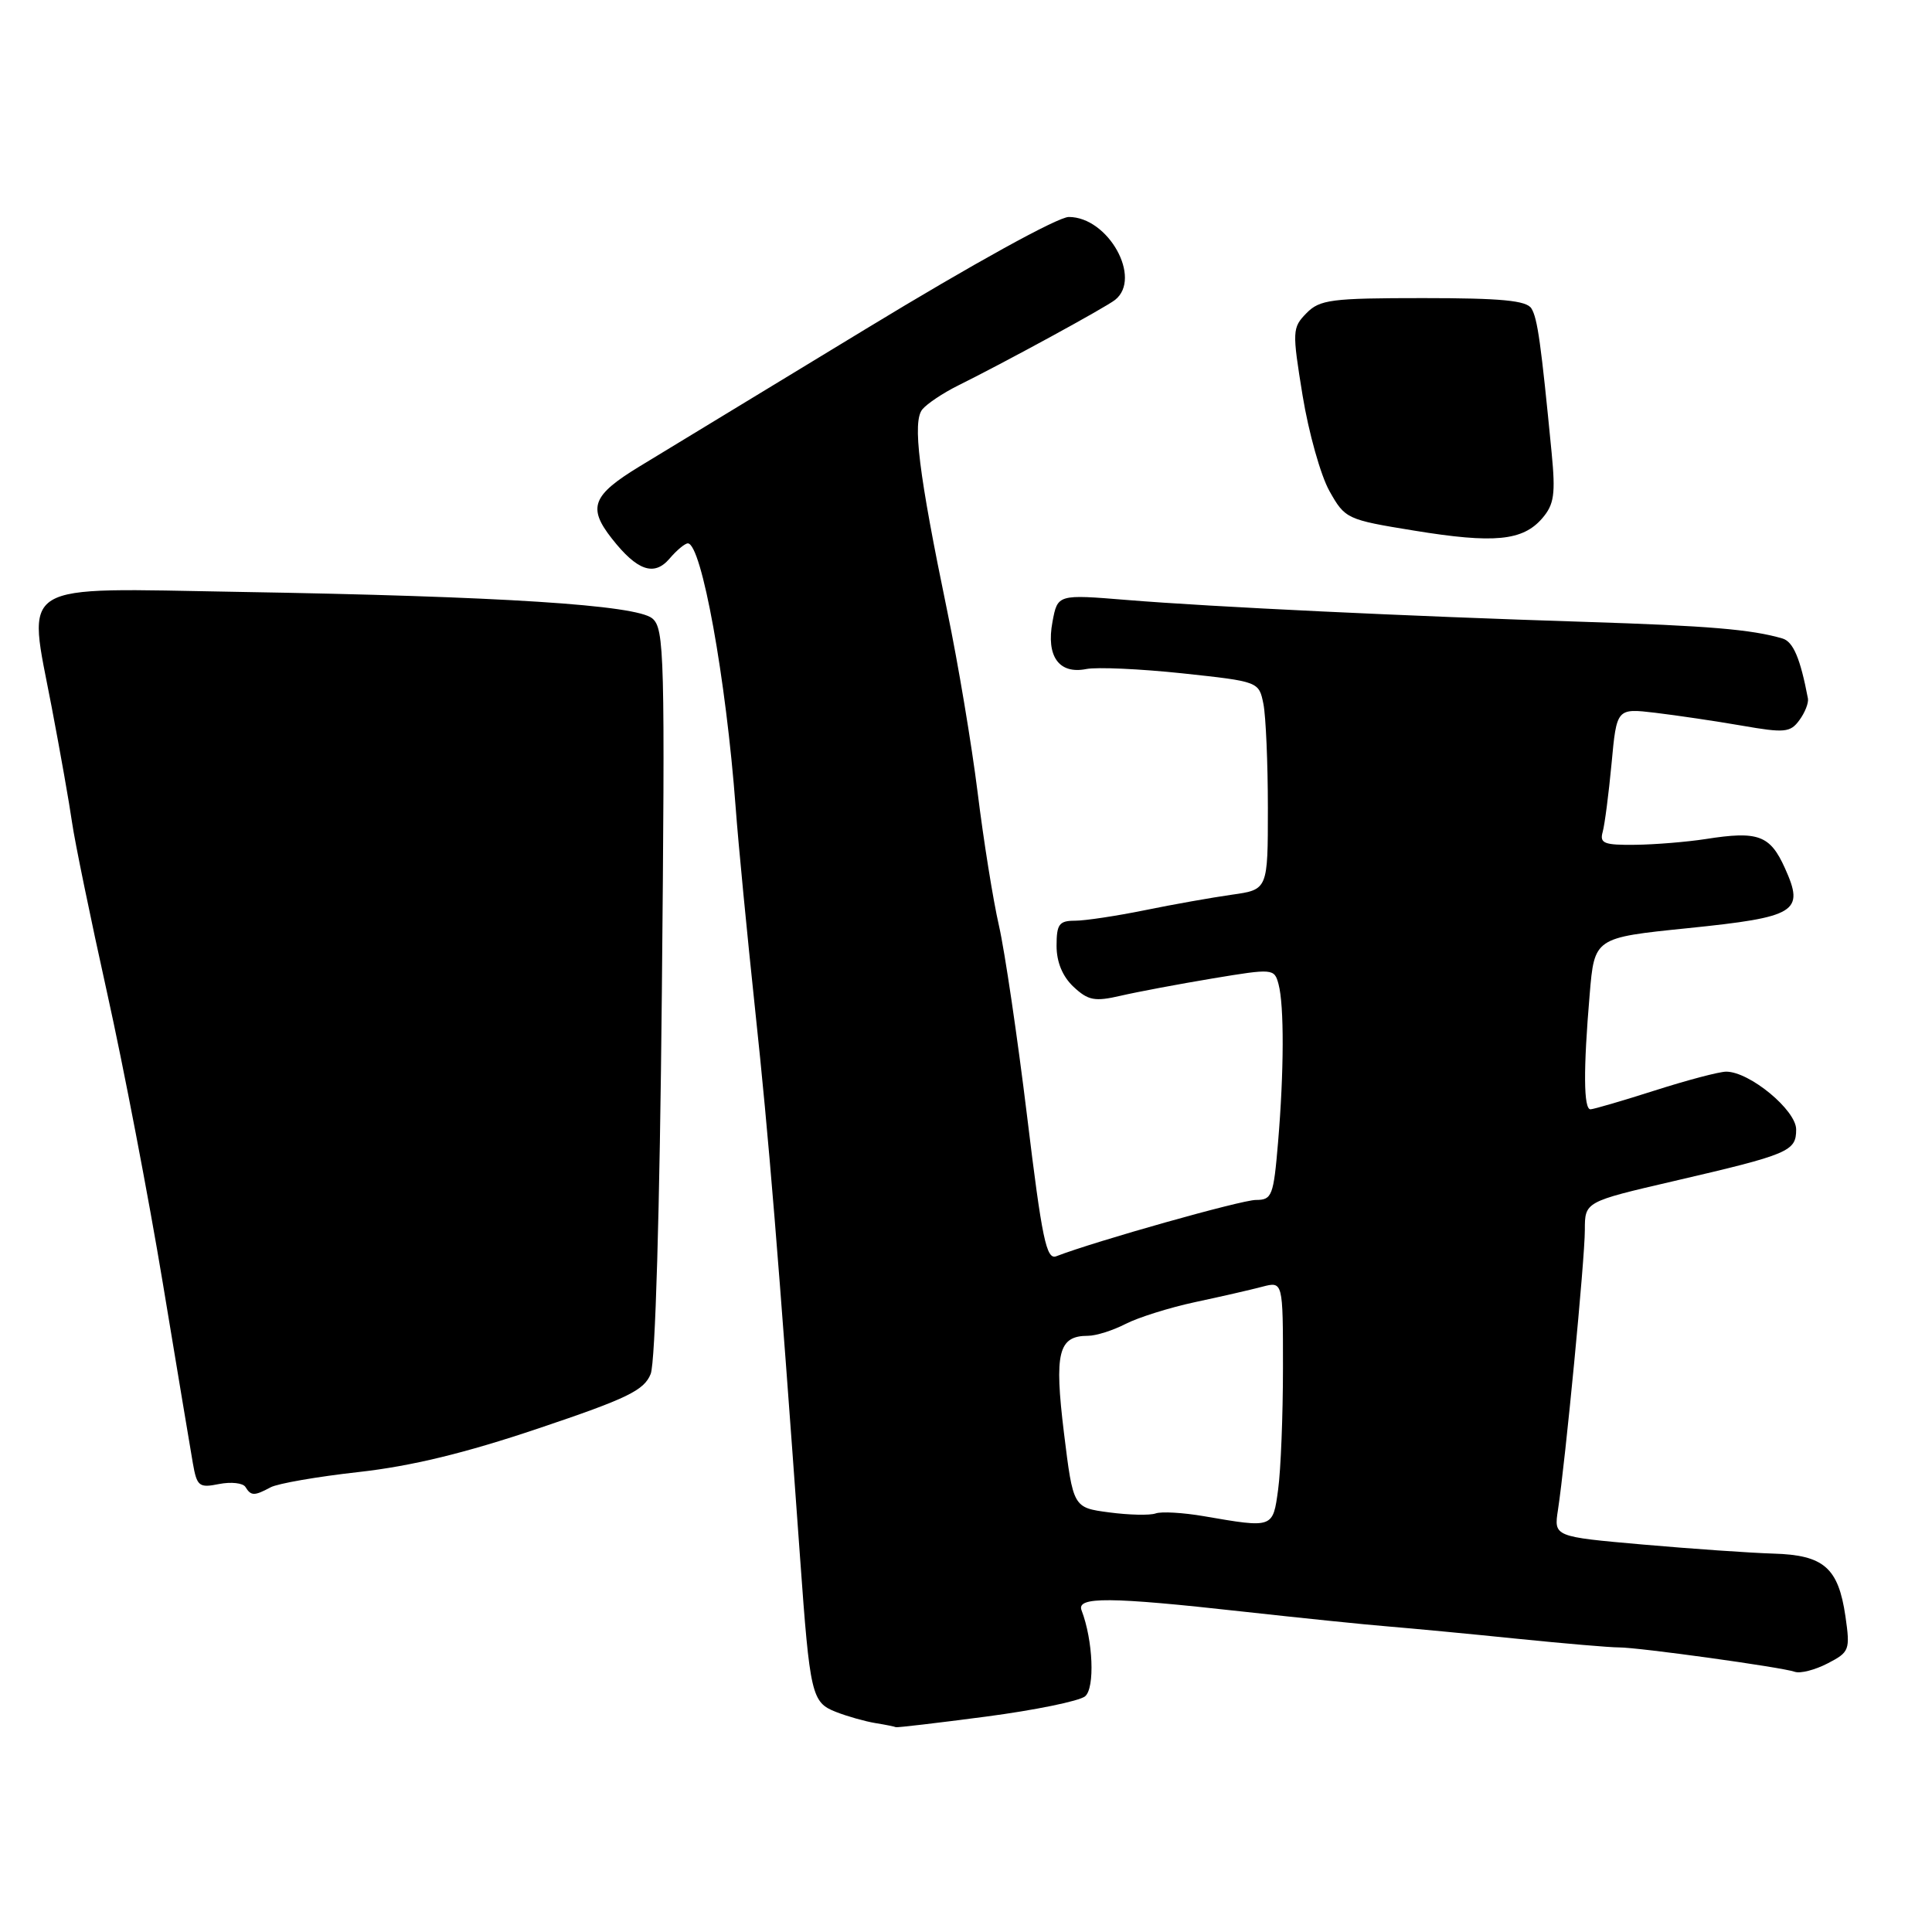 <?xml version="1.0" encoding="UTF-8" standalone="no"?>
<!DOCTYPE svg PUBLIC "-//W3C//DTD SVG 1.1//EN" "http://www.w3.org/Graphics/SVG/1.1/DTD/svg11.dtd" >
<svg xmlns="http://www.w3.org/2000/svg" xmlns:xlink="http://www.w3.org/1999/xlink" version="1.1" viewBox="0 0 256 256">
 <g >
 <path fill="currentColor"
d=" M 130.64 227.46 C 137.11 226.61 143.02 225.40 143.78 224.77 C 145.10 223.67 144.84 217.36 143.31 213.37 C 142.61 211.55 147.04 211.58 164.65 213.54 C 172.27 214.38 180.97 215.28 184.00 215.52 C 187.03 215.77 194.68 216.49 201.00 217.14 C 207.32 217.78 213.40 218.30 214.50 218.29 C 217.08 218.28 236.09 220.91 237.81 221.52 C 238.54 221.78 240.49 221.28 242.17 220.41 C 245.07 218.91 245.17 218.64 244.53 214.17 C 243.59 207.73 241.67 206.05 234.98 205.86 C 231.97 205.77 224.19 205.23 217.69 204.66 C 205.89 203.62 205.89 203.62 206.44 200.06 C 207.42 193.64 210.00 166.82 210.00 162.99 C 210.00 159.24 210.00 159.24 221.75 156.51 C 237.08 152.95 238.00 152.56 238.00 149.66 C 238.00 147.10 231.83 142.00 228.73 142.00 C 227.82 142.00 223.57 143.12 219.29 144.49 C 215.00 145.86 211.16 146.98 210.75 146.99 C 209.83 147.00 209.79 141.75 210.64 131.77 C 211.27 124.25 211.27 124.25 223.63 122.99 C 238.07 121.51 239.14 120.85 236.51 115.03 C 234.54 110.66 232.97 110.08 226.00 111.18 C 223.53 111.56 219.33 111.91 216.68 111.94 C 212.56 111.99 211.94 111.75 212.36 110.25 C 212.63 109.29 213.16 105.20 213.54 101.17 C 214.22 93.84 214.22 93.84 219.36 94.45 C 222.19 94.79 227.34 95.55 230.80 96.15 C 236.48 97.14 237.23 97.07 238.43 95.42 C 239.17 94.42 239.67 93.13 239.56 92.55 C 238.55 87.23 237.61 85.02 236.18 84.60 C 232.07 83.40 226.36 82.92 210.00 82.40 C 186.62 81.66 160.58 80.42 149.32 79.50 C 140.14 78.75 140.14 78.75 139.46 82.39 C 138.60 86.97 140.32 89.37 143.94 88.65 C 145.35 88.37 151.07 88.63 156.66 89.22 C 166.80 90.31 166.81 90.31 167.41 93.28 C 167.73 94.91 168.00 101.12 168.00 107.06 C 168.00 117.88 168.00 117.88 163.25 118.55 C 160.64 118.92 155.43 119.84 151.68 120.61 C 147.94 121.37 143.77 122.00 142.43 122.00 C 140.34 122.00 140.00 122.47 140.00 125.33 C 140.00 127.48 140.79 129.39 142.25 130.76 C 144.19 132.57 145.05 132.74 148.50 131.94 C 150.70 131.43 156.18 130.40 160.67 129.65 C 168.69 128.32 168.85 128.33 169.41 130.40 C 170.17 133.22 170.14 142.01 169.35 151.35 C 168.75 158.47 168.55 159.00 166.41 159.00 C 164.50 159.00 145.13 164.46 139.96 166.46 C 138.65 166.96 138.07 164.18 136.10 147.95 C 134.82 137.44 133.14 126.06 132.37 122.67 C 131.59 119.28 130.32 111.33 129.54 105.00 C 128.75 98.67 126.95 87.88 125.52 81.00 C 121.72 62.67 120.88 55.85 122.22 54.24 C 122.84 53.49 124.95 52.08 126.92 51.10 C 133.31 47.93 146.47 40.75 147.75 39.74 C 151.38 36.87 146.85 28.75 141.62 28.75 C 140.18 28.75 128.88 34.98 114.82 43.53 C 101.44 51.66 87.91 59.88 84.75 61.80 C 78.46 65.63 77.84 67.25 81.08 71.37 C 84.42 75.62 86.67 76.41 88.71 74.03 C 89.66 72.91 90.76 72.00 91.14 72.00 C 92.96 72.00 96.21 89.94 97.48 107.00 C 97.82 111.67 99.00 123.83 100.08 134.00 C 101.86 150.65 103.12 166.10 106.02 206.50 C 107.32 224.62 107.55 225.58 110.77 226.84 C 112.27 227.43 114.62 228.09 116.00 228.32 C 117.38 228.54 118.59 228.79 118.70 228.86 C 118.81 228.94 124.18 228.31 130.64 227.46 Z  M 35.85 197.08 C 36.80 196.57 42.06 195.66 47.54 195.05 C 54.51 194.27 61.65 192.54 71.35 189.27 C 83.15 185.30 85.35 184.23 86.22 182.05 C 86.83 180.51 87.42 160.57 87.70 131.44 C 88.13 86.72 88.04 83.28 86.43 81.94 C 84.28 80.16 66.41 79.01 31.73 78.43 C 1.82 77.92 3.63 76.82 6.84 93.65 C 7.98 99.62 9.20 106.53 9.55 109.00 C 9.90 111.47 11.98 121.60 14.18 131.50 C 16.38 141.40 19.70 158.72 21.57 170.00 C 23.44 181.28 25.23 192.01 25.55 193.86 C 26.09 196.95 26.37 197.18 29.03 196.64 C 30.62 196.33 32.19 196.50 32.52 197.03 C 33.26 198.23 33.69 198.24 35.85 197.08 Z  M 204.36 68.67 C 205.93 66.84 206.13 65.48 205.60 60.00 C 204.19 45.47 203.73 42.18 202.92 40.87 C 202.27 39.82 198.94 39.50 188.57 39.50 C 176.38 39.50 174.87 39.70 173.11 41.50 C 171.23 43.42 171.21 43.86 172.60 52.41 C 173.40 57.31 175.00 63.01 176.16 65.07 C 178.23 68.75 178.45 68.86 187.39 70.31 C 197.98 72.04 201.78 71.67 204.36 68.67 Z  M 159.50 200.90 C 156.75 200.43 153.88 200.26 153.12 200.54 C 152.36 200.81 149.60 200.75 146.97 200.40 C 142.20 199.77 142.20 199.77 140.98 189.87 C 139.68 179.22 140.23 177.00 144.17 177.00 C 145.23 177.00 147.47 176.29 149.14 175.43 C 150.81 174.57 154.95 173.27 158.34 172.54 C 161.73 171.82 165.74 170.90 167.25 170.50 C 170.00 169.78 170.00 169.78 170.00 181.25 C 170.00 187.56 169.71 194.81 169.36 197.36 C 168.66 202.52 168.73 202.49 159.50 200.90 Z "/>
</g>
</svg>